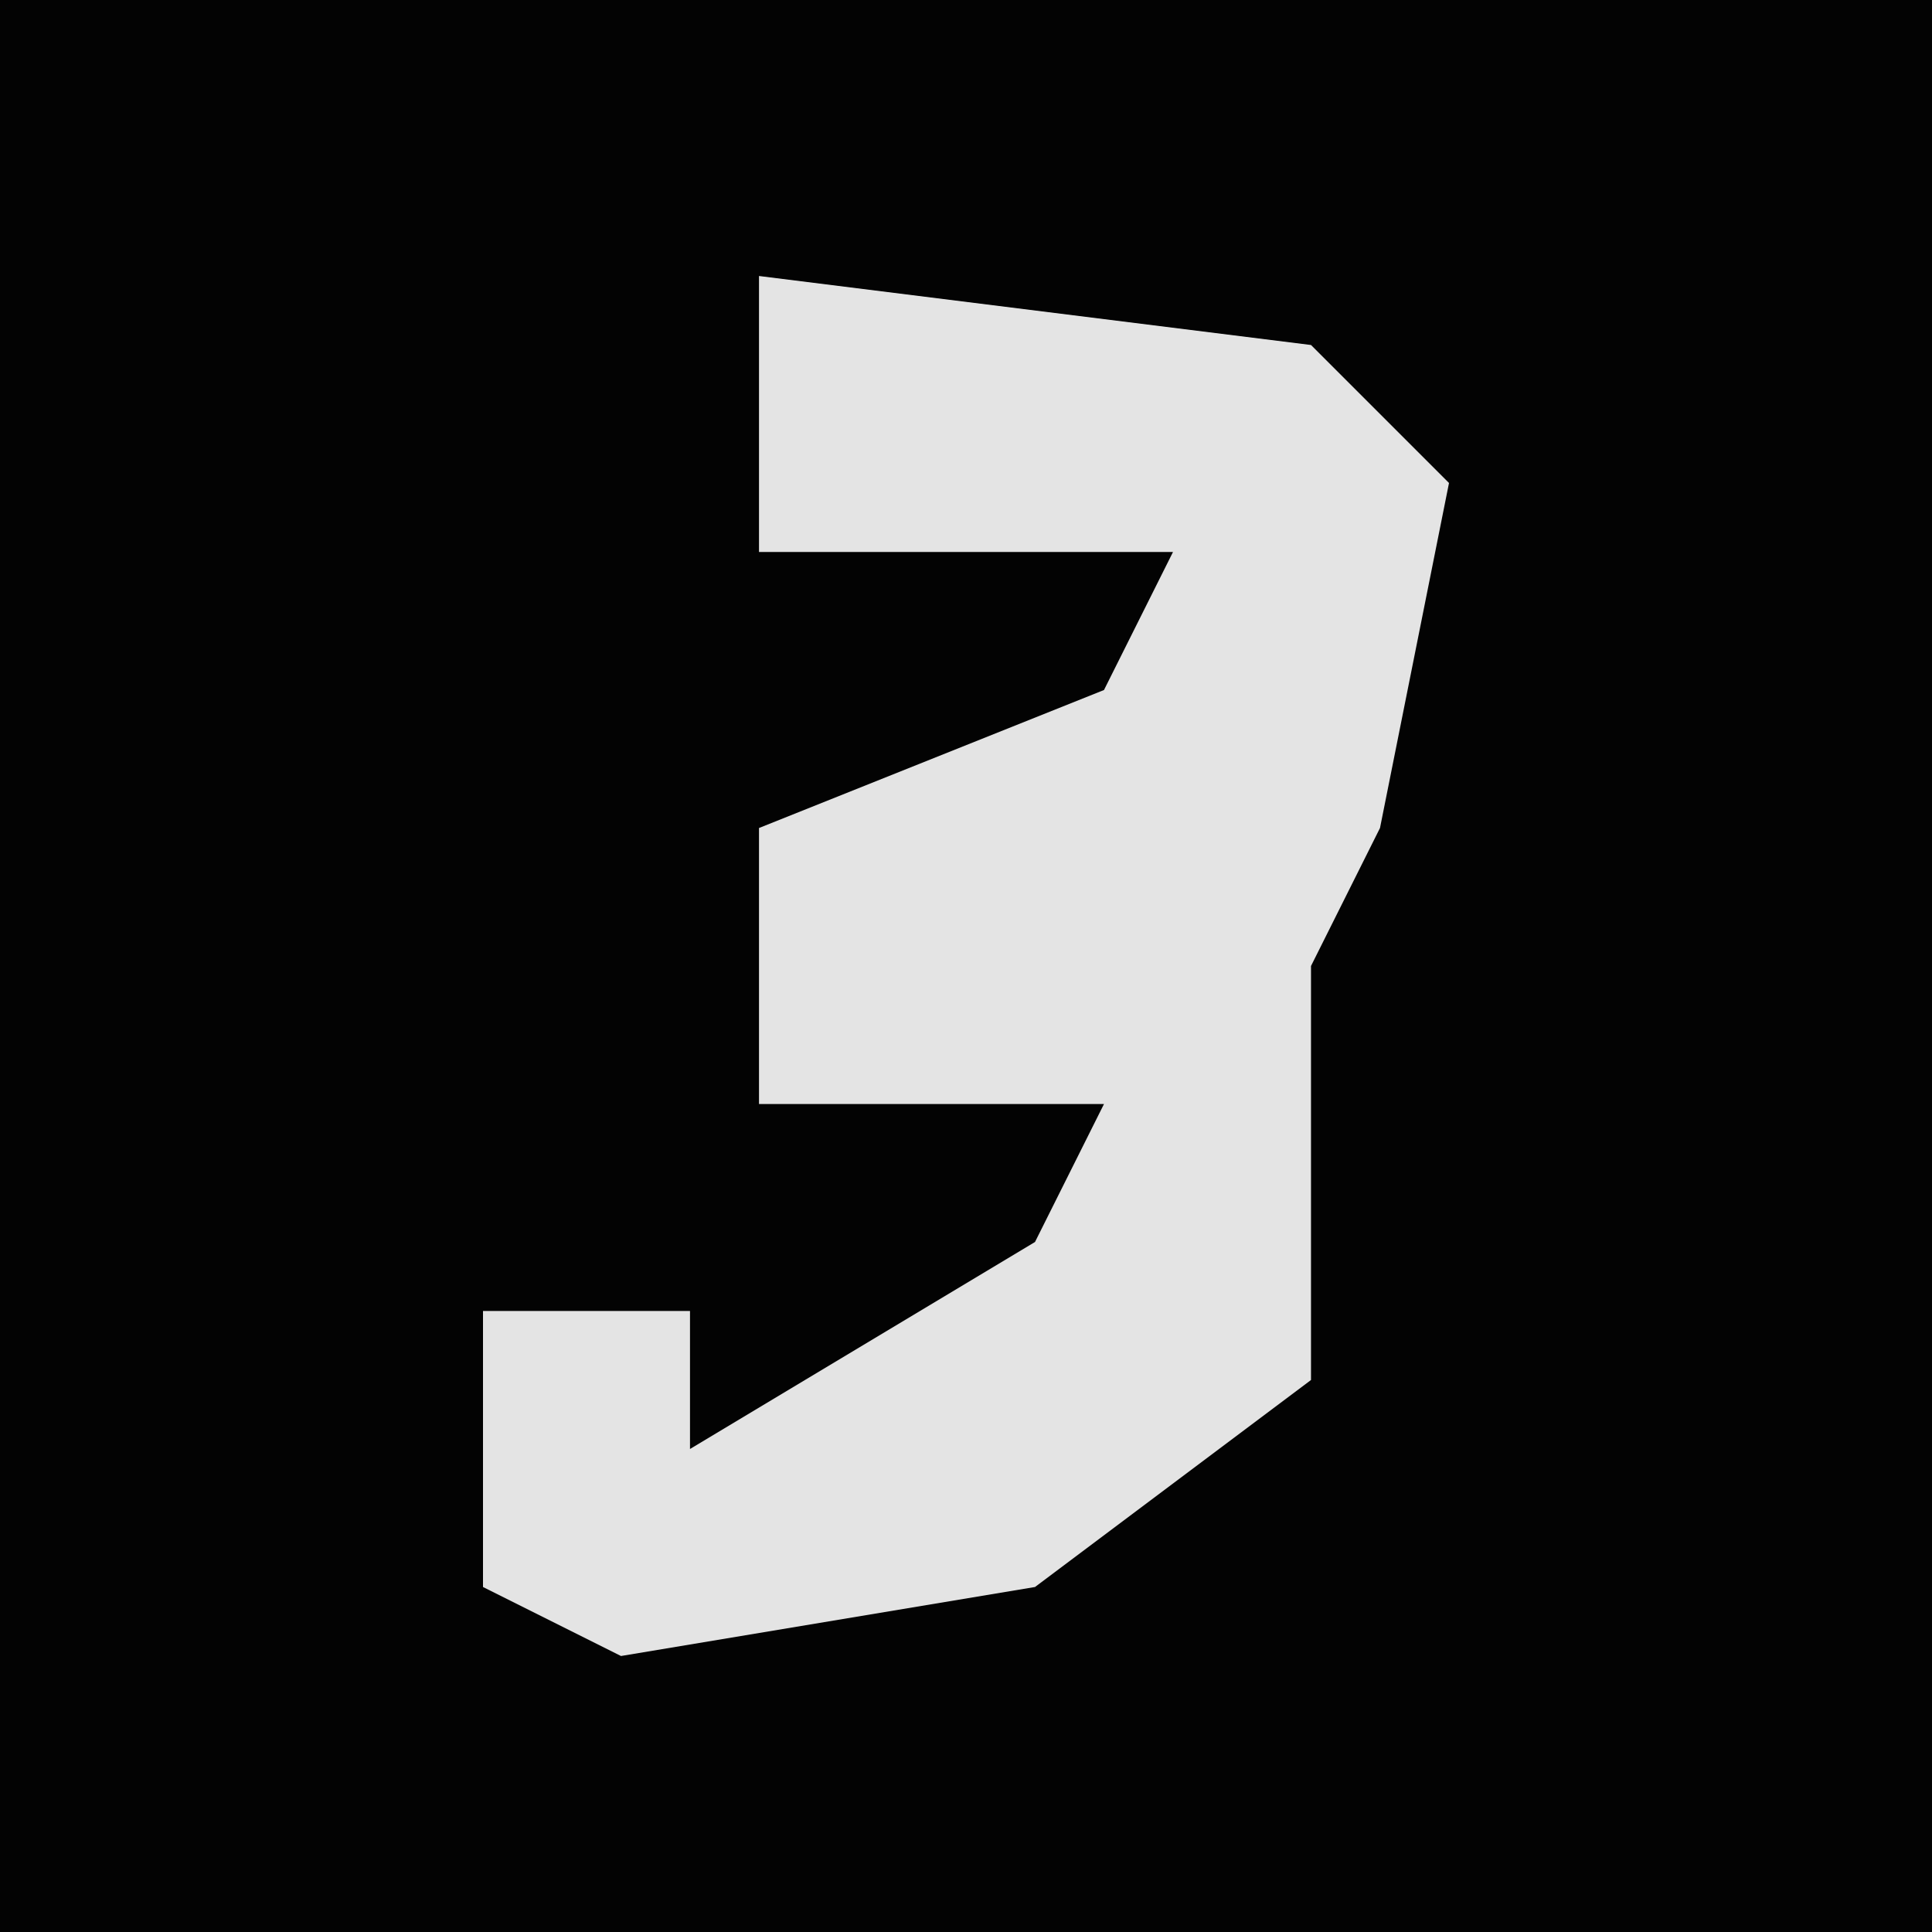 <?xml version="1.0" encoding="UTF-8"?>
<svg version="1.1" xmlns="http://www.w3.org/2000/svg" width="28" height="28">
<path d="M0,0 L28,0 L28,28 L0,28 Z " fill="#030303" transform="translate(0,0)"/>
<path d="M0,0 L8,1 L10,3 L9,8 L8,10 L8,16 L4,19 L-2,20 L-4,19 L-4,15 L-1,15 L-1,17 L4,14 L5,12 L0,12 L0,8 L5,6 L6,4 L0,4 Z " fill="#E4E4E4" transform="translate(11,4)"/>
</svg>
